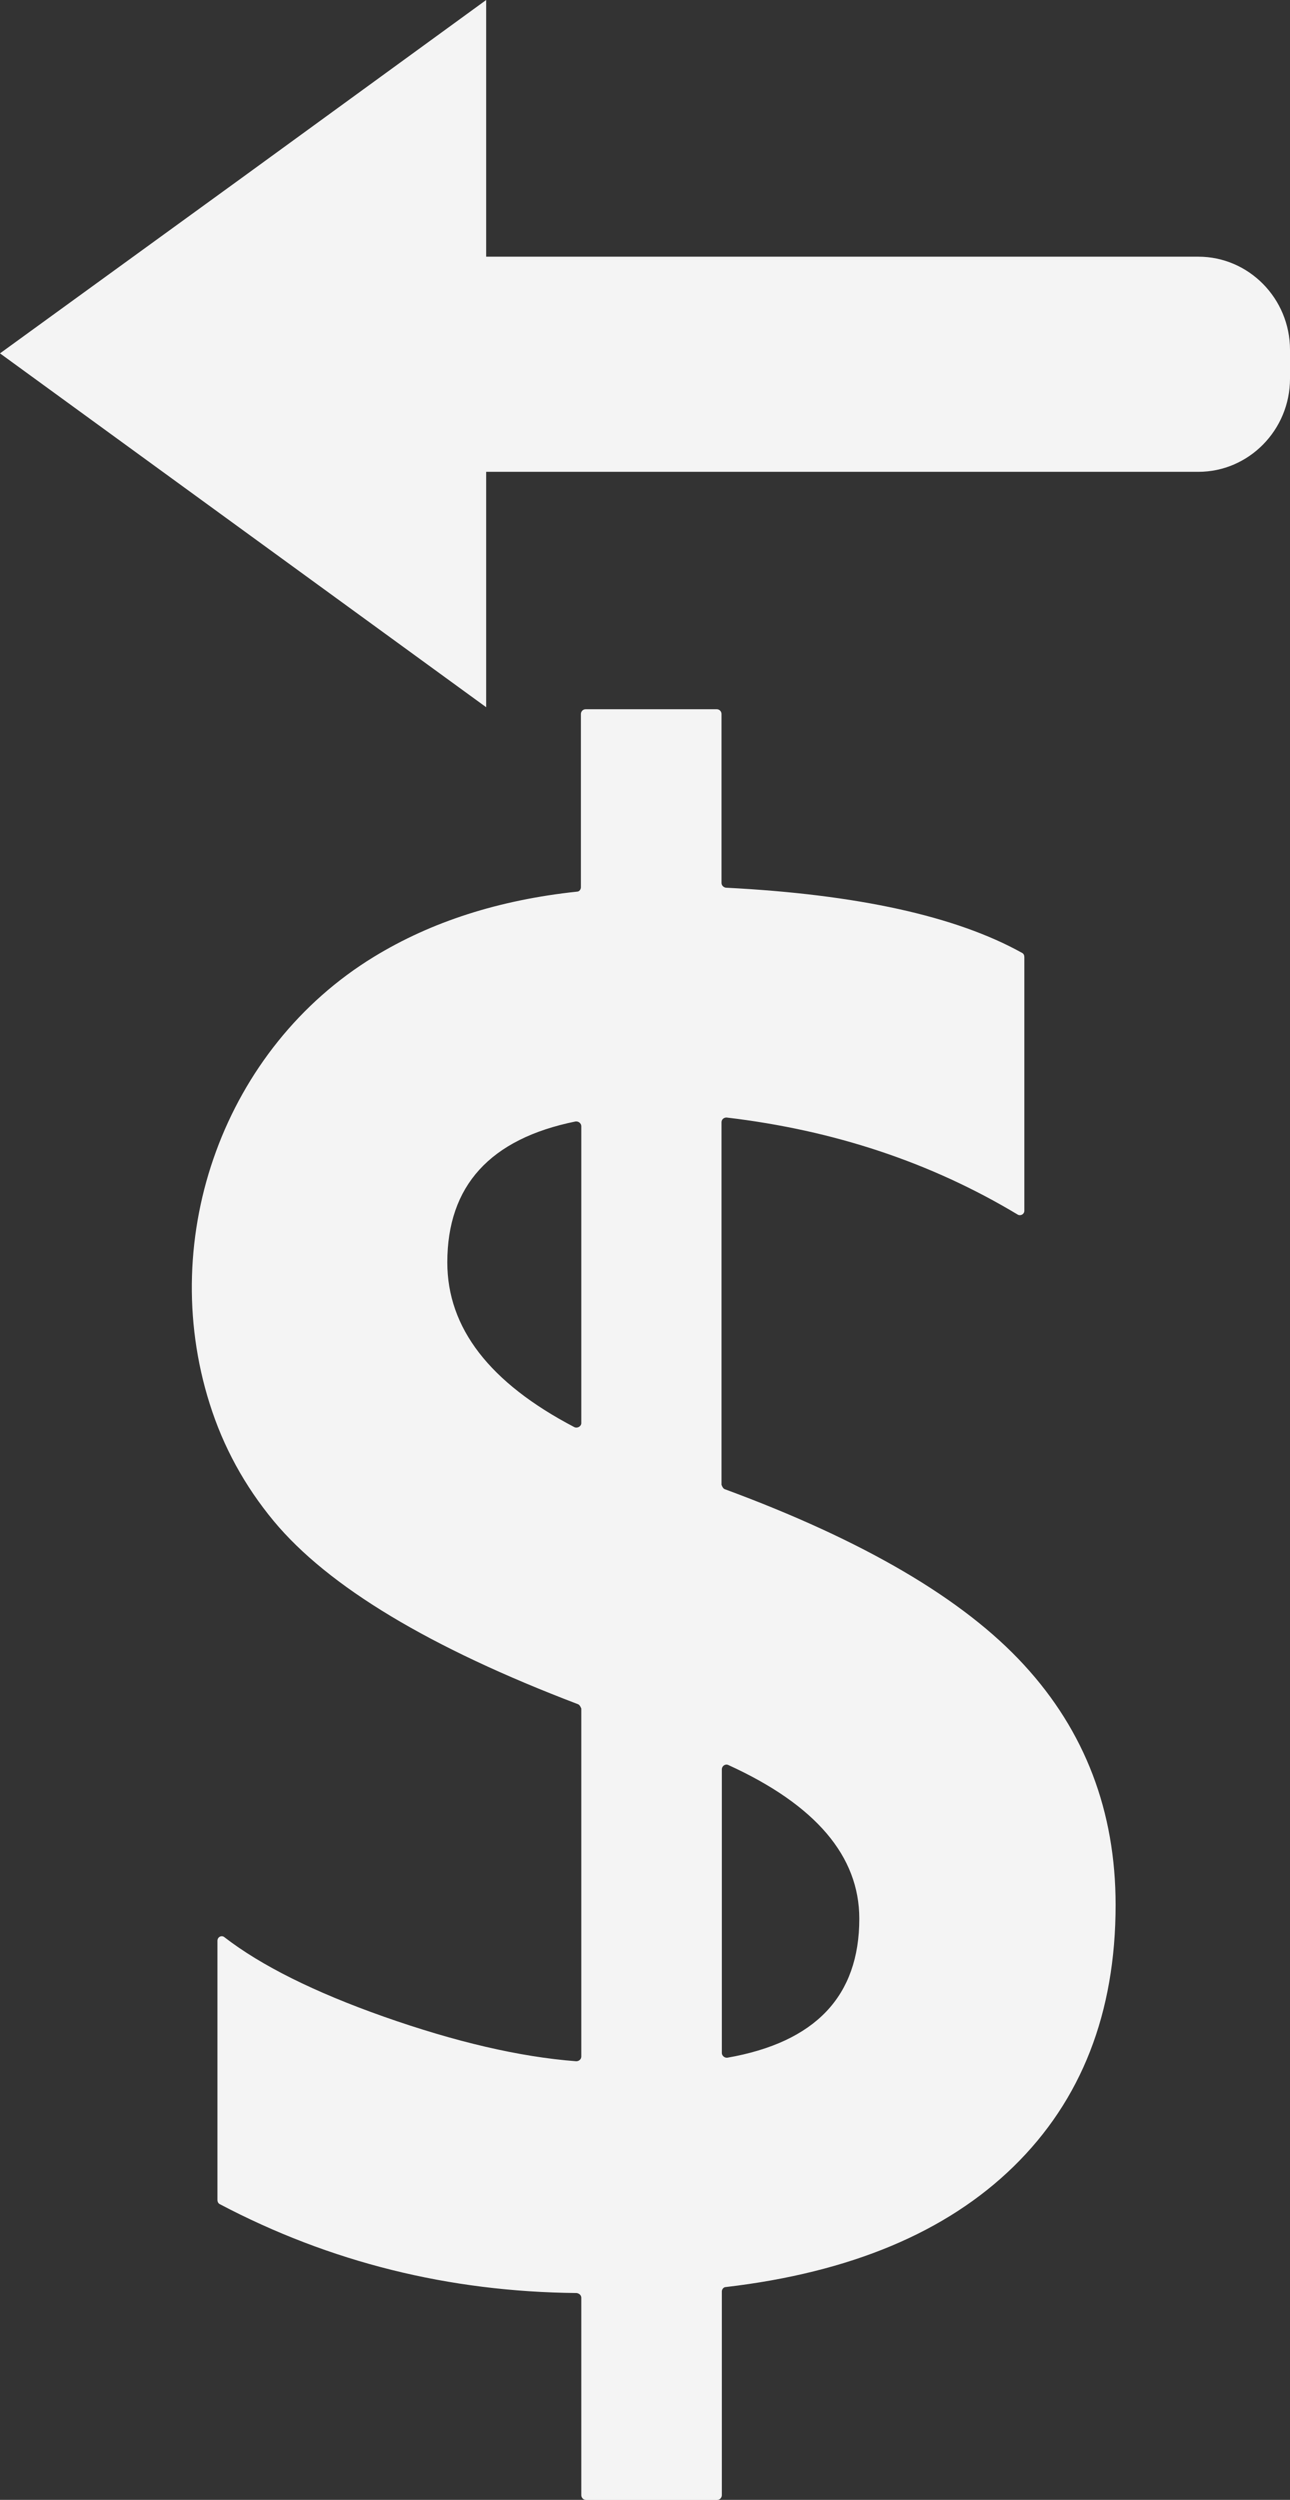 <svg width="16" height="31" viewBox="0 0 16 31" fill="none" xmlns="http://www.w3.org/2000/svg">
<rect x="0" y="0" width="16" height="31" fill="#333333" stroke="none"/>
<g clip-path="url(#clip0_74_3106)">
<path d="M8.953 28.415V30.942C8.953 30.971 8.929 31.001 8.896 31.001H7.268C7.239 31.001 7.21 30.976 7.21 30.942V28.494C7.21 28.464 7.186 28.44 7.152 28.435C5.567 28.42 4.094 28.053 2.726 27.333C2.707 27.323 2.697 27.304 2.697 27.279V24.067C2.697 24.018 2.75 23.994 2.784 24.023C3.241 24.376 3.901 24.704 4.758 25.007C5.649 25.321 6.444 25.507 7.147 25.561C7.181 25.561 7.21 25.536 7.21 25.502V21.188C7.21 21.188 7.195 21.144 7.171 21.134C5.331 20.434 4.07 19.675 3.395 18.862C3.034 18.426 2.769 17.942 2.601 17.408C1.941 15.322 2.793 12.991 4.638 11.865C5.351 11.429 6.189 11.16 7.157 11.057C7.186 11.057 7.205 11.028 7.205 11.003V8.854C7.205 8.824 7.229 8.795 7.263 8.795H8.891C8.92 8.795 8.949 8.819 8.949 8.854V10.949C8.949 10.979 8.973 11.003 9.002 11.008C10.634 11.091 11.858 11.361 12.676 11.816C12.696 11.826 12.705 11.845 12.705 11.87V15.014C12.705 15.058 12.657 15.082 12.623 15.062C11.549 14.416 10.345 14.015 9.011 13.858C8.977 13.858 8.949 13.882 8.949 13.917V18.412C8.949 18.412 8.963 18.456 8.987 18.466C10.711 19.102 11.949 19.827 12.7 20.645C13.457 21.467 13.837 22.461 13.837 23.622C13.837 24.963 13.413 26.045 12.57 26.868C11.737 27.681 10.548 28.18 9.002 28.361C8.973 28.361 8.953 28.391 8.953 28.415ZM7.21 17.648V13.966C7.21 13.931 7.176 13.902 7.138 13.907C6.078 14.122 5.548 14.705 5.548 15.655C5.548 16.468 6.073 17.148 7.123 17.697C7.162 17.716 7.21 17.687 7.21 17.648ZM8.953 21.937V25.458C8.953 25.492 8.987 25.521 9.021 25.517C10.114 25.326 10.658 24.753 10.658 23.793C10.658 23.019 10.119 22.383 9.035 21.888C8.997 21.869 8.953 21.898 8.953 21.942V21.937Z" fill="#F4F4F4"/>
<path d="M6.03 5.851H14.863C15.489 5.851 16 5.332 16 4.696V4.338C16 3.702 15.489 3.183 14.863 3.183H6.03V0L3.015 2.194L0 4.382L3.015 6.576L6.03 8.77V5.851Z" fill="#F4F4F4"/>
</g>
<defs>
<clipPath id="clip0_74_3106">
<rect width="16" height="31" fill="white"/>
</clipPath>
</defs>
</svg>
